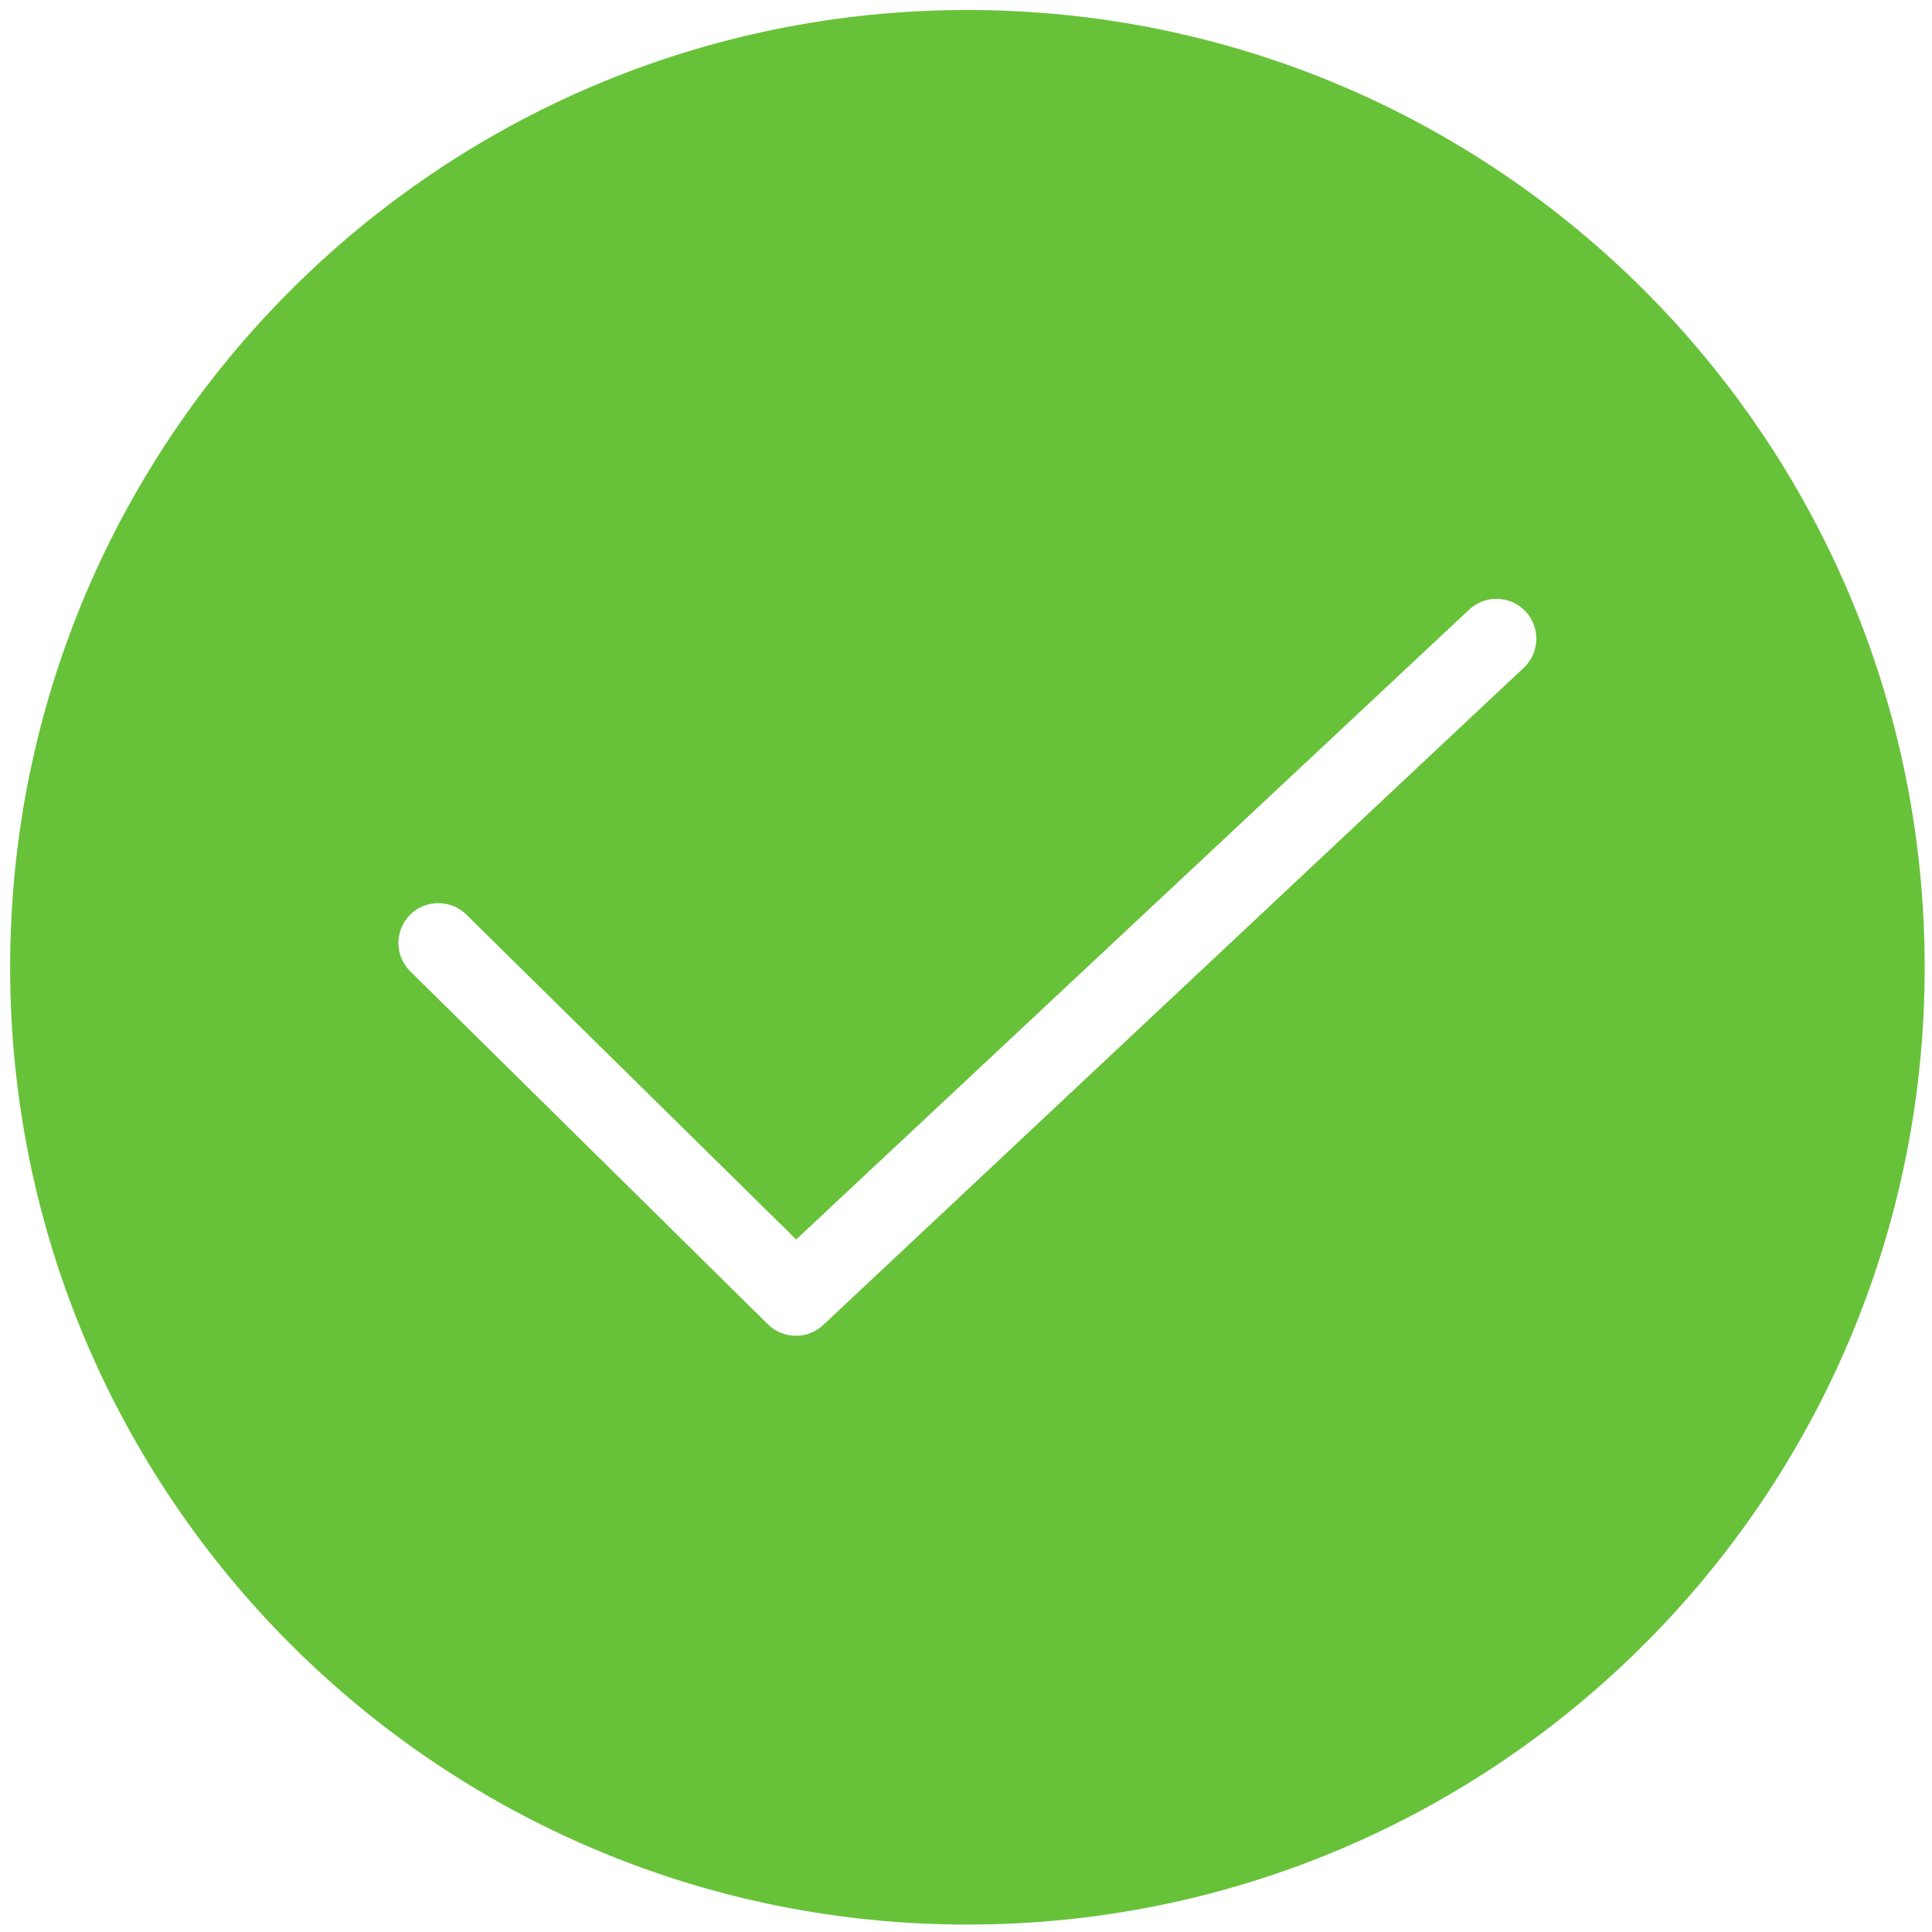 ﻿<?xml version="1.0" encoding="utf-8"?>
<svg version="1.1" xmlns:xlink="http://www.w3.org/1999/xlink" width="102px" height="102px" xmlns="http://www.w3.org/2000/svg">
  <g transform="matrix(1 0 0 1 -444 -107 )">
    <path d="M 101.614 51.069  C 101.614 23.157  78.986 0.529  51.074 0.529  C 23.163 0.529  0.535 23.157  0.535 51.069  C 0.535 78.981  23.163 101.608  51.074 101.608  C 78.986 101.608  101.614 78.981  101.614 51.069  Z M 80.477 35.228  C 80.477 35.228  43.502 69.916  43.491 69.926  C 42.661 70.734  41.322 70.717  40.513 69.888  L 21.631 51.254  C 20.822 50.425  20.839 49.085  21.669 48.277  C 22.499 47.468  23.838 47.485  24.647 48.314  L 42.034 65.438  L 77.536 32.212  C 78.366 31.403  79.705 31.42  80.514 32.25  C 81.324 33.08  81.307 34.419  80.477 35.228  Z " fill-rule="nonzero" fill="#67c23a" stroke="none" transform="matrix(1 0 0 1 444 107 )" />
  </g>
</svg>